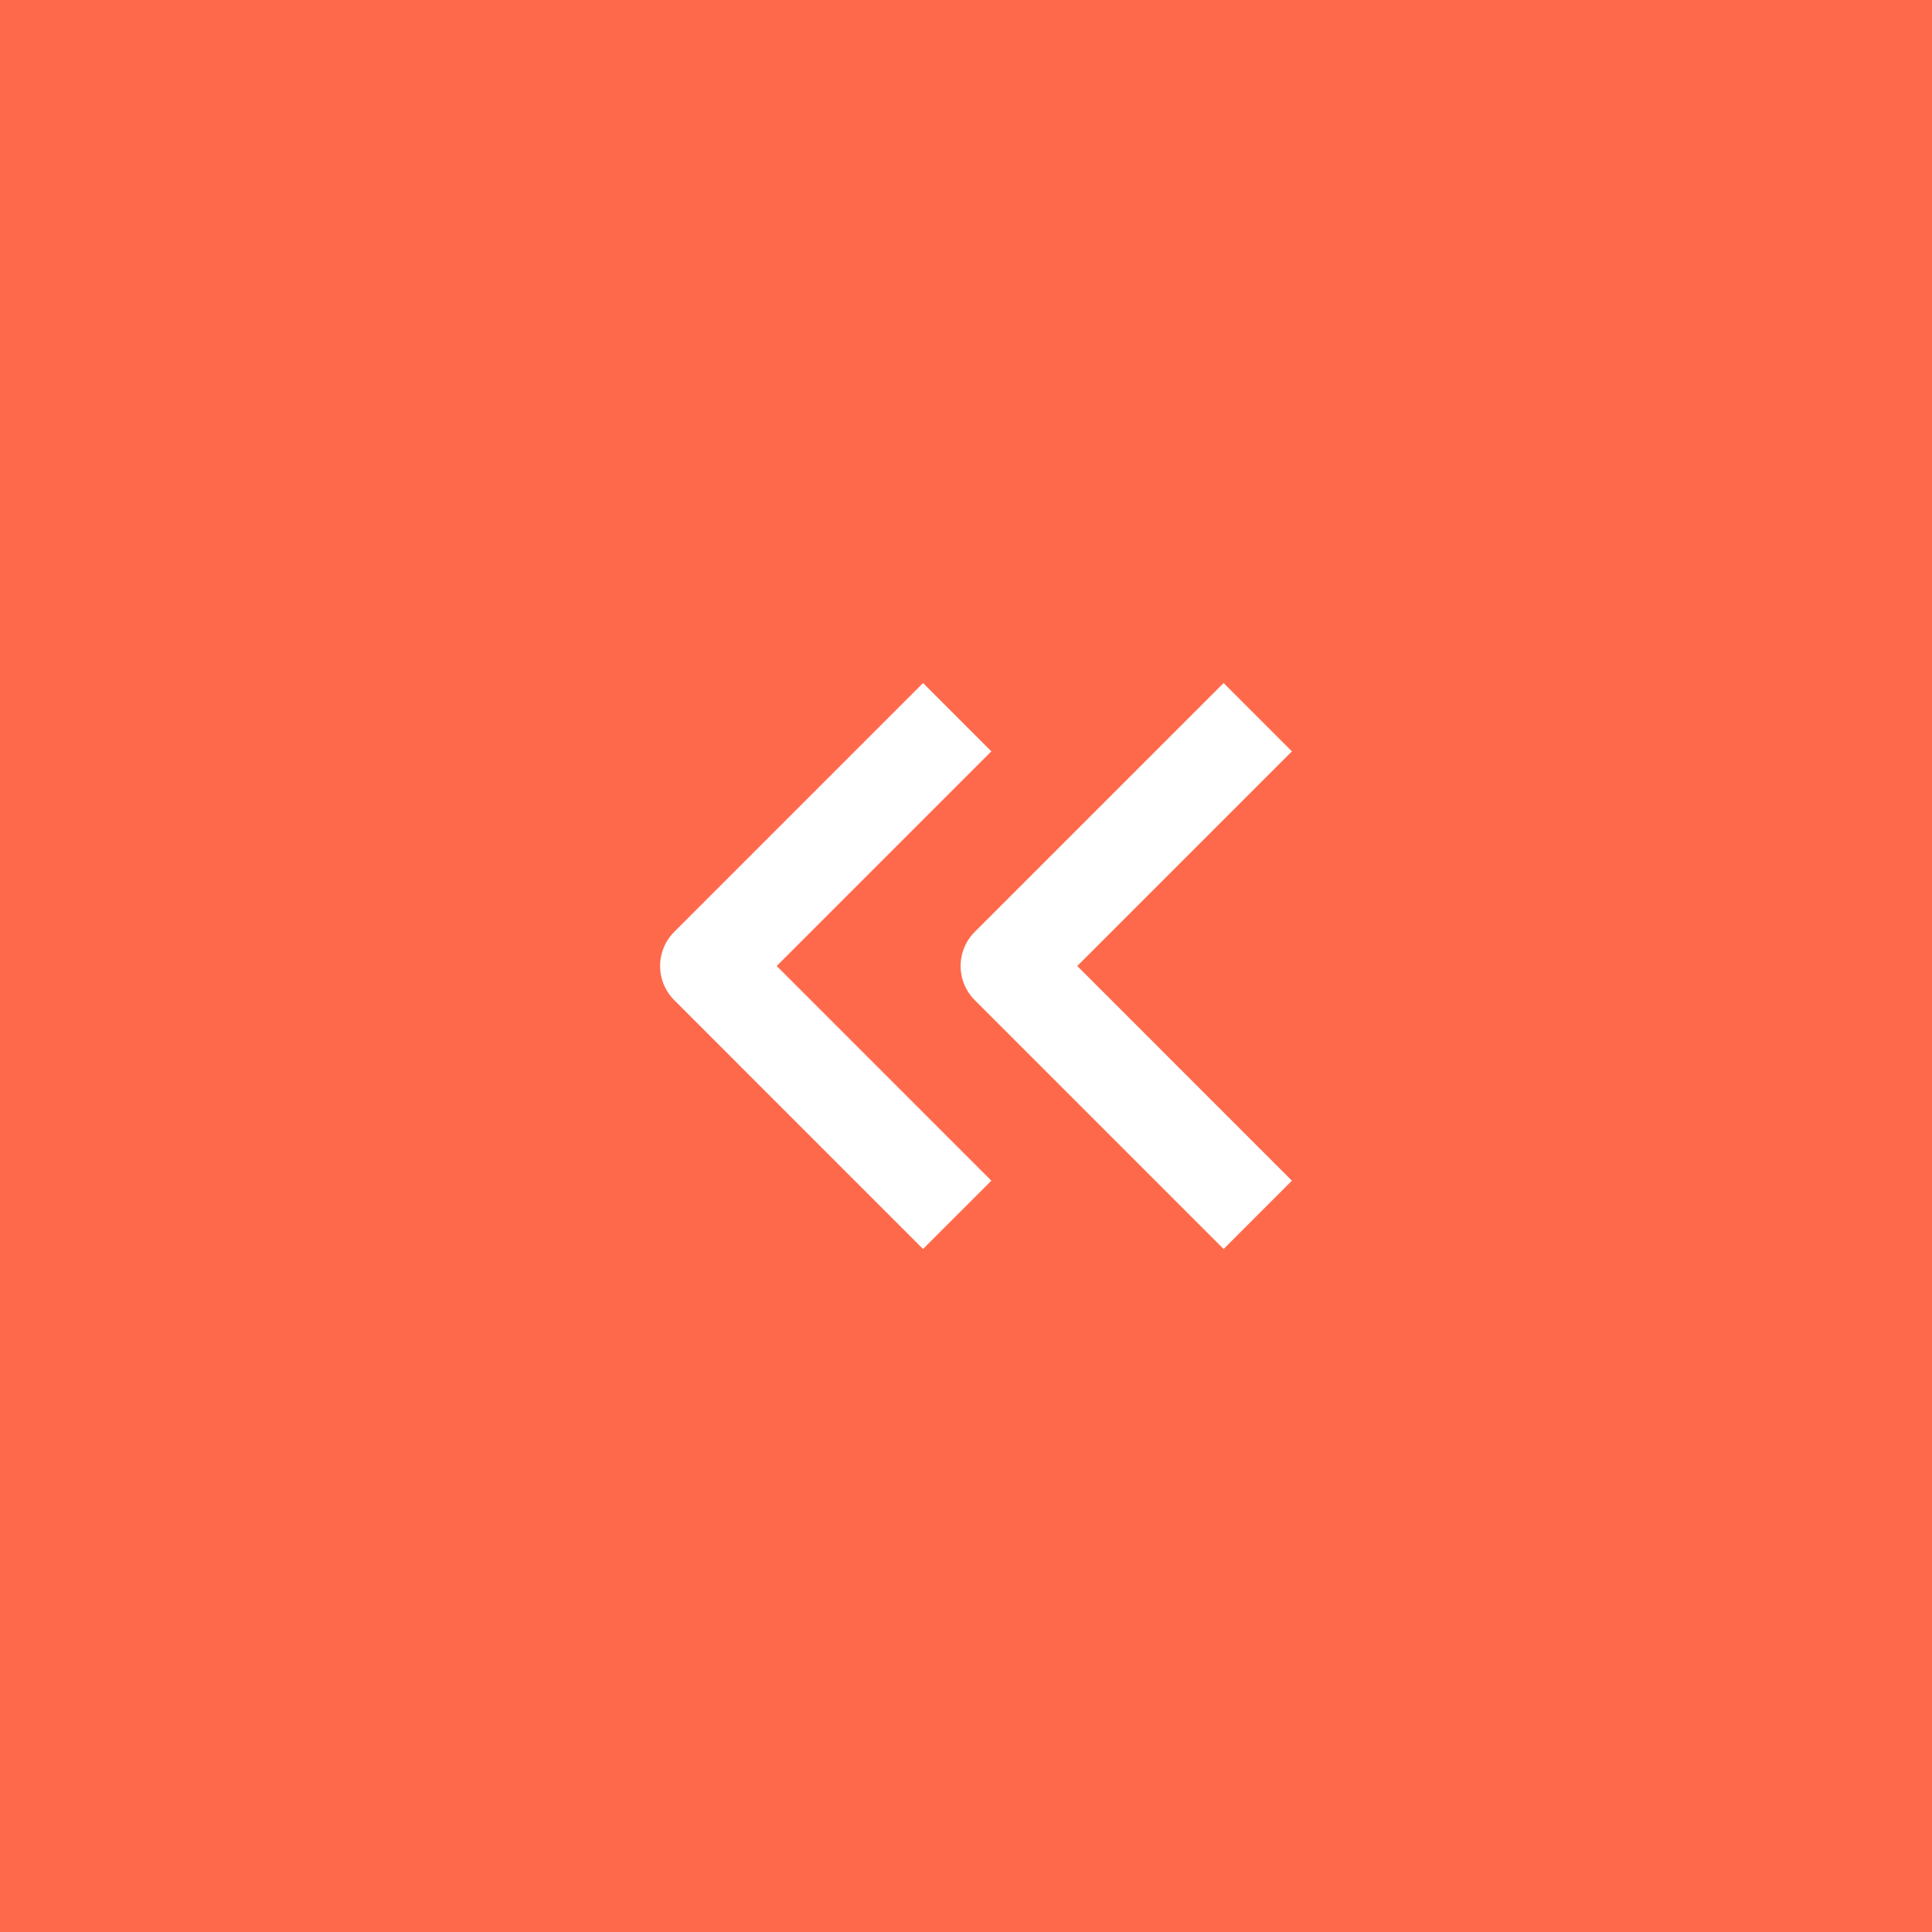<svg width="60" height="60" fill="none" xmlns="http://www.w3.org/2000/svg"><path fill="#FF694B" d="M60 0H0v60h60z"/><path d="M28.666 36.667 22 30l6.666-6.666M38 36.667 31.333 30 38 23.334" stroke="#fff" stroke-width="3" stroke-linecap="square" stroke-linejoin="round"/></svg>
